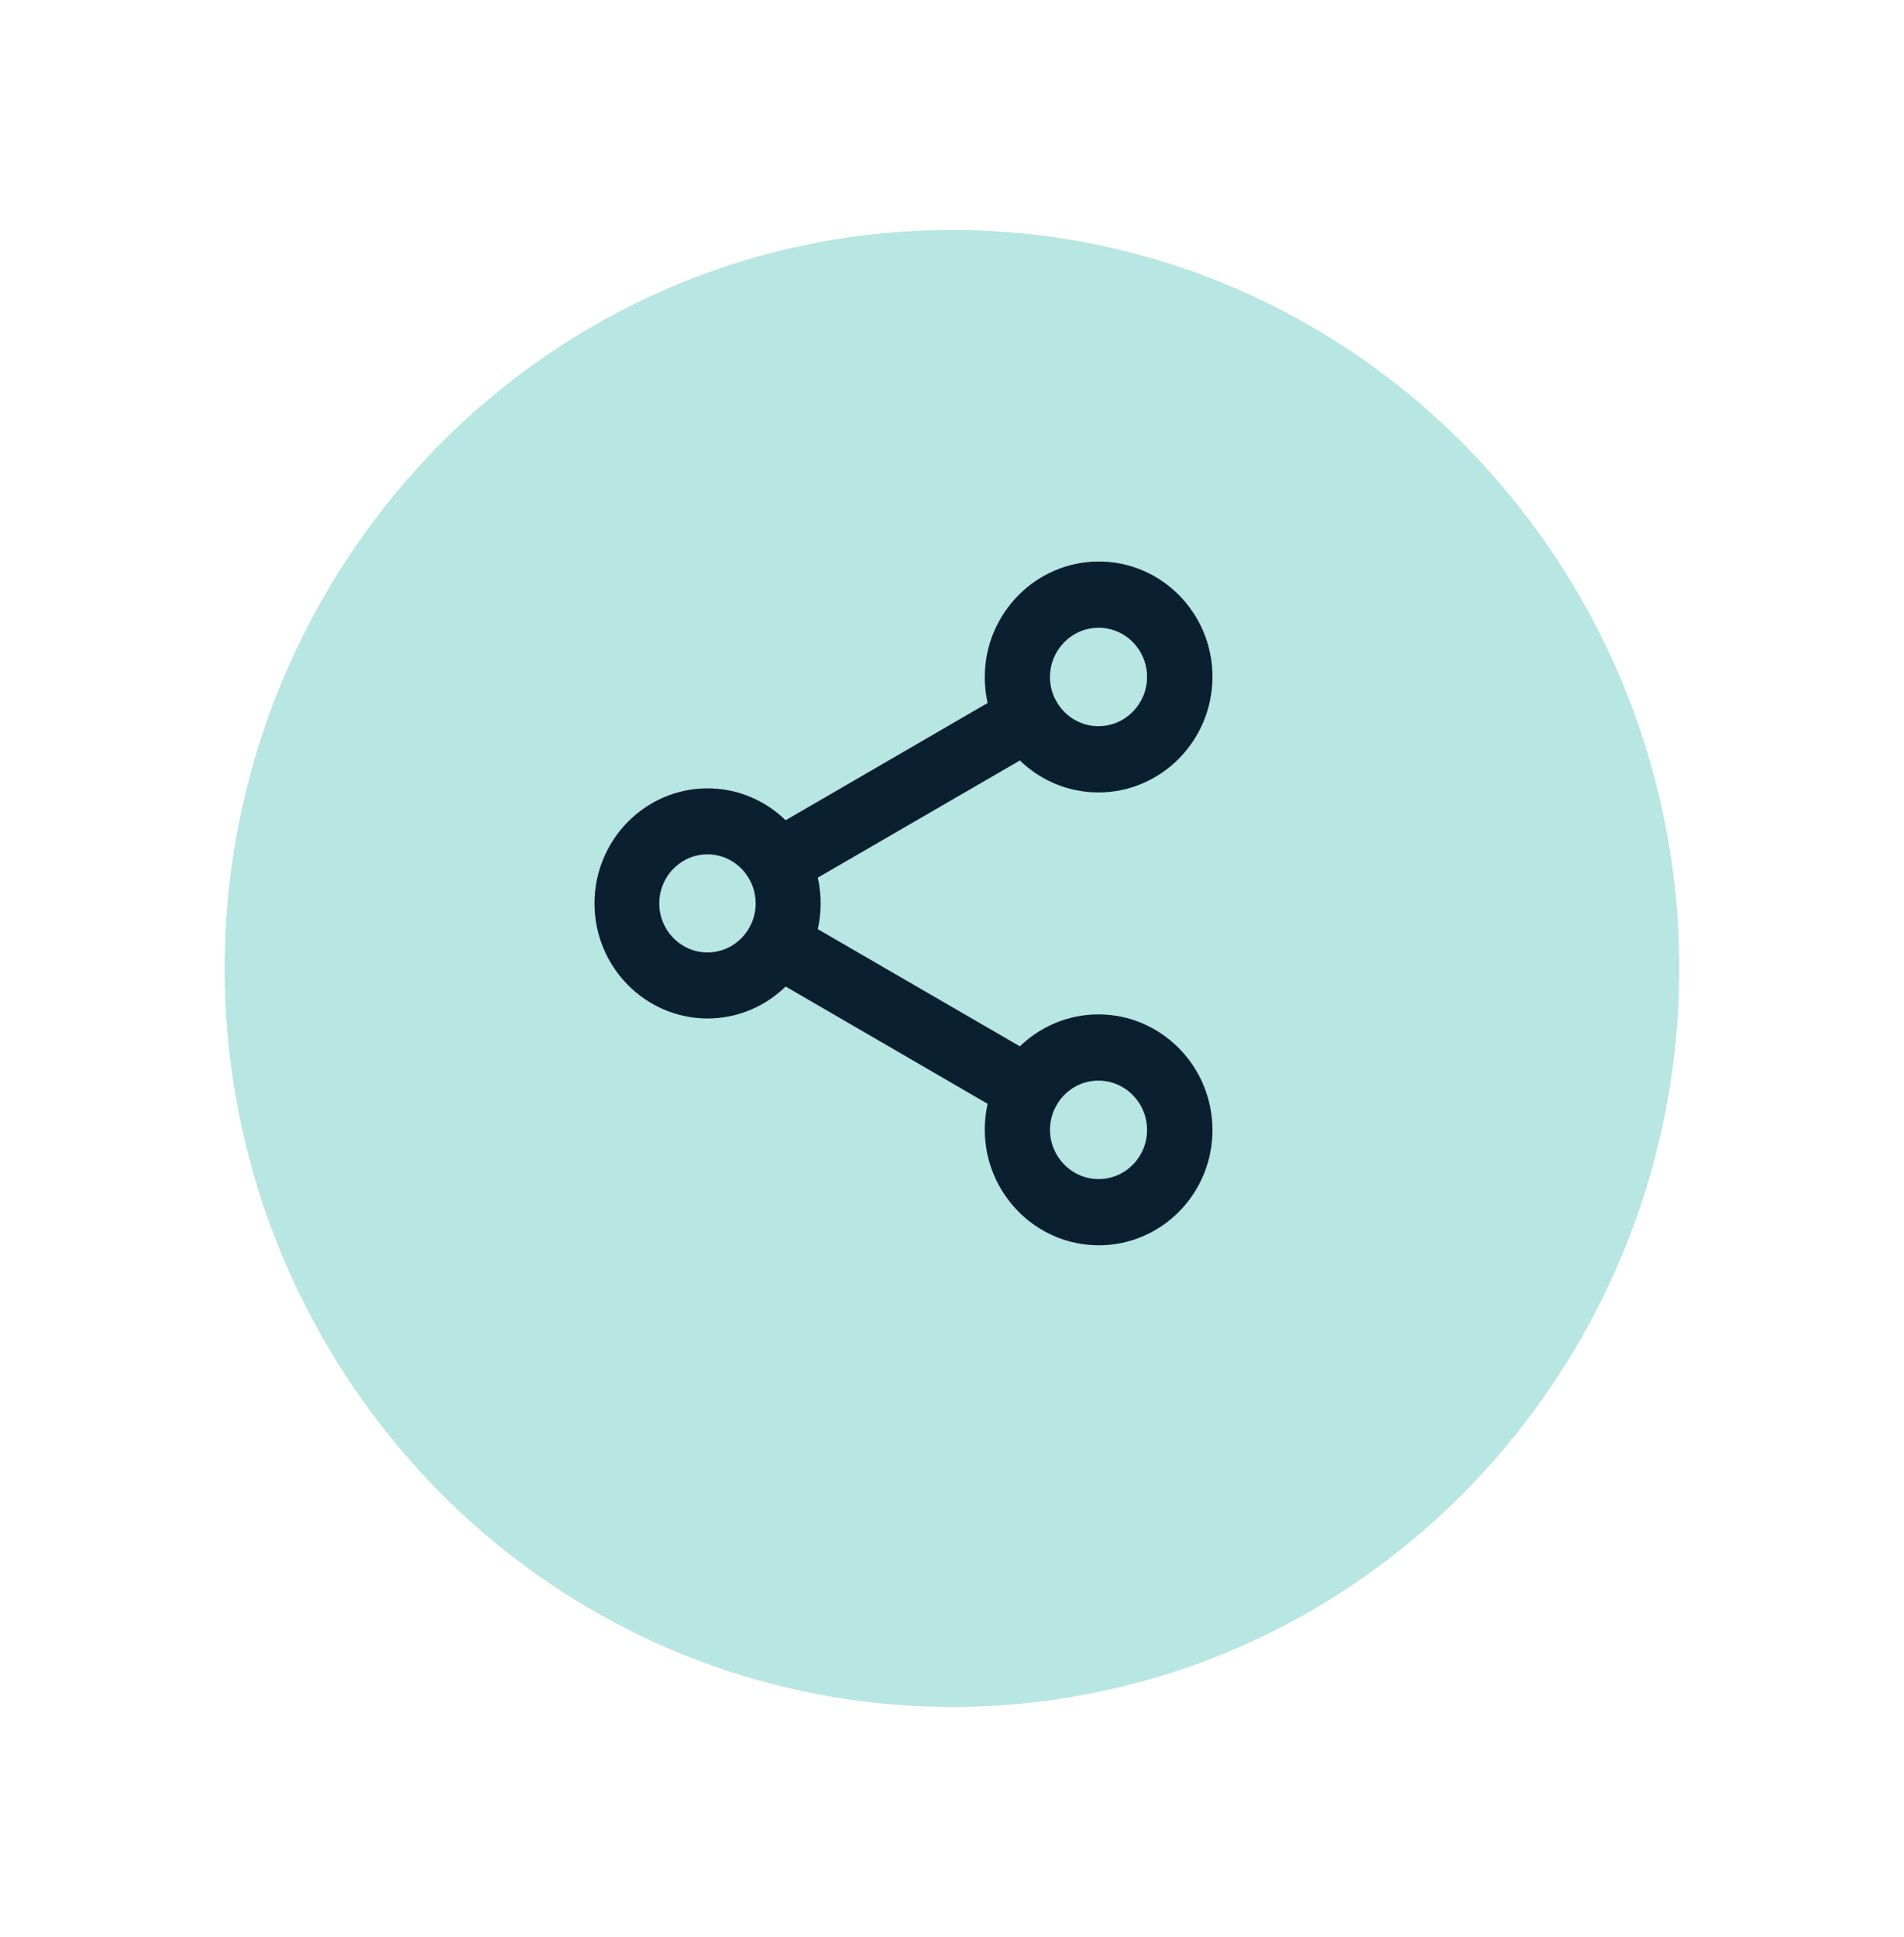 <svg xmlns="http://www.w3.org/2000/svg" xmlns:xlink="http://www.w3.org/1999/xlink" width="76.106" height="77.38" viewBox="0 0 76.106 77.38">
  <defs>
    <filter id="Ellipse_331" x="0" y="0" width="76.106" height="77.38" filterUnits="userSpaceOnUse">
      <feOffset dy="3" input="SourceAlpha"/>
      <feGaussianBlur stdDeviation="3" result="blur"/>
      <feFlood flood-opacity="0.161"/>
      <feComposite operator="in" in2="blur"/>
      <feComposite in="SourceGraphic"/>
    </filter>
  </defs>
  <g id="Group_2566" data-name="Group 2566" transform="translate(-94 -272.62)">
    <g transform="matrix(1, 0, 0, 1, 94, 272.62)" filter="url(#Ellipse_331)">
      <path id="Ellipse_331-2" data-name="Ellipse 331" d="M37.867,6.19A28.58,28.58,0,0,1,49.2,8.44a29.072,29.072,0,0,1,9.3,6.3,29.77,29.77,0,0,1,0,41.909,29.072,29.072,0,0,1-9.3,6.3A28.741,28.741,0,0,1,26.587,62.8a29.087,29.087,0,0,1-9.17-6.349,29.773,29.773,0,0,1,0-41.531,29.087,29.087,0,0,1,9.17-6.349A28.586,28.586,0,0,1,37.867,6.19Z" fill="#b8e6e2"/>
    </g>
    <g id="share_2_" data-name="share (2)" transform="translate(117.763 295.039)">
      <g id="Path_44" data-name="Path 44" transform="translate(15.6 0)" fill="#0a1f30">
        <path d="M4.546,8.739a3.982,3.982,0,0,1-1.576-.322,4.059,4.059,0,0,1-1.288-.88,4.142,4.142,0,0,1,0-5.809A4.081,4.081,0,0,1,2.969.843,4,4,0,0,1,6.124.834a4.059,4.059,0,0,1,1.291.879,4.142,4.142,0,0,1,0,5.816,4.081,4.081,0,0,1-1.291.884A3.991,3.991,0,0,1,4.546,8.739Zm0-6.579a2.4,2.4,0,0,0-.946.2,2.449,2.449,0,0,0-.773.531,2.483,2.483,0,0,0,0,3.487A2.436,2.436,0,0,0,3.6,6.9a2.4,2.4,0,0,0,1.892,0,2.449,2.449,0,0,0,.774-.53,2.483,2.483,0,0,0,0-3.489,2.435,2.435,0,0,0-.774-.527A2.389,2.389,0,0,0,4.546,2.159Z" stroke="none"/>
        <path d="M 4.546 9.239 C 3.919 9.24 3.321 9.111 2.777 8.878 C 2.233 8.645 1.743 8.308 1.332 7.891 C 0.921 7.474 0.588 6.978 0.357 6.427 C 0.127 5.876 -3.053966065635905e-05 5.271 -3.053966065635905e-05 4.636 C -3.053966065635905e-05 4 0.127 3.394 0.357 2.843 C 0.588 2.291 0.921 1.793 1.332 1.375 C 1.743 0.957 2.233 0.617 2.777 0.382 C 3.321 0.147 3.919 0.016 4.546 0.014 C 5.173 0.012 5.772 0.139 6.316 0.372 C 6.861 0.604 7.352 0.941 7.765 1.358 C 8.177 1.774 8.511 2.271 8.742 2.823 C 8.973 3.374 9.101 3.981 9.101 4.617 C 9.101 5.254 8.973 5.861 8.742 6.414 C 8.511 6.966 8.177 7.464 7.765 7.883 C 7.352 8.301 6.861 8.64 6.316 8.874 C 5.772 9.109 5.173 9.239 4.546 9.239 Z M 4.546 1.015 C 4.055 1.017 3.587 1.119 3.161 1.303 C 2.735 1.487 2.352 1.753 2.03 2.081 C 1.707 2.408 1.447 2.798 1.266 3.23 C 1.086 3.662 0.986 4.136 0.986 4.634 C 0.986 5.131 1.086 5.605 1.266 6.036 C 1.447 6.468 1.707 6.856 2.03 7.182 C 2.352 7.509 2.735 7.773 3.161 7.955 C 3.587 8.138 4.055 8.238 4.546 8.238 C 5.037 8.237 5.505 8.135 5.932 7.952 C 6.358 7.768 6.742 7.503 7.065 7.175 C 7.388 6.848 7.65 6.458 7.83 6.025 C 8.011 5.593 8.111 5.118 8.111 4.619 C 8.111 4.121 8.011 3.647 7.83 3.215 C 7.65 2.783 7.388 2.394 7.065 2.068 C 6.742 1.742 6.358 1.478 5.932 1.296 C 5.505 1.114 5.037 1.014 4.546 1.015 Z M 4.546 7.595 C 4.142 7.595 3.758 7.512 3.408 7.363 C 3.058 7.213 2.742 6.996 2.478 6.727 C 2.213 6.459 1.998 6.14 1.85 5.785 C 1.702 5.431 1.62 5.041 1.62 4.632 C 1.62 4.223 1.702 3.833 1.85 3.478 C 1.998 3.123 2.213 2.803 2.478 2.534 C 2.742 2.265 3.058 2.046 3.408 1.895 C 3.758 1.744 4.142 1.66 4.546 1.659 C 4.95 1.657 5.335 1.74 5.685 1.889 C 6.035 2.039 6.351 2.256 6.616 2.524 C 6.882 2.792 7.097 3.111 7.245 3.466 C 7.394 3.821 7.476 4.211 7.476 4.621 C 7.476 5.03 7.394 5.421 7.245 5.776 C 7.097 6.131 6.882 6.452 6.616 6.721 C 6.351 6.99 6.035 7.208 5.685 7.359 C 5.335 7.51 4.95 7.594 4.546 7.595 Z M 4.546 2.66 C 4.279 2.661 4.024 2.717 3.792 2.817 C 3.56 2.917 3.351 3.062 3.175 3.24 C 3 3.418 2.858 3.63 2.76 3.866 C 2.661 4.101 2.607 4.359 2.607 4.63 C 2.607 4.901 2.661 5.16 2.76 5.394 C 2.858 5.629 3 5.841 3.175 6.019 C 3.351 6.196 3.56 6.34 3.792 6.439 C 4.024 6.539 4.279 6.593 4.546 6.593 C 4.813 6.592 5.068 6.537 5.3 6.437 C 5.533 6.337 5.742 6.192 5.917 6.014 C 6.093 5.836 6.235 5.623 6.334 5.388 C 6.432 5.153 6.487 4.894 6.487 4.623 C 6.487 4.352 6.432 4.093 6.334 3.858 C 6.235 3.623 6.093 3.411 5.917 3.234 C 5.742 3.056 5.533 2.912 5.3 2.813 C 5.068 2.714 4.813 2.66 4.546 2.66 Z" stroke="none" fill="#0a1f30"/>
      </g>
      <g id="Path_45" data-name="Path 45" transform="translate(15.6 18.102)" fill="#0a1f30">
        <path d="M4.546,8.729A3.992,3.992,0,0,1,2.969,8.4a4.081,4.081,0,0,1-1.288-.885,4.138,4.138,0,0,1,0-5.809A4.059,4.059,0,0,1,2.969.827a4.005,4.005,0,0,1,3.154,0,4.082,4.082,0,0,1,1.291.884,4.138,4.138,0,0,1,0,5.816,4.058,4.058,0,0,1-1.291.879A3.982,3.982,0,0,1,4.546,8.729Zm0-6.579a2.389,2.389,0,0,0-.946.193,2.436,2.436,0,0,0-.773.528A2.481,2.481,0,0,0,3.6,6.888a2.4,2.4,0,0,0,1.892,0,2.435,2.435,0,0,0,.774-.527,2.481,2.481,0,0,0-.774-4.02A2.4,2.4,0,0,0,4.546,2.15Z" stroke="none"/>
        <path d="M 4.546 9.23 C 3.919 9.228 3.321 9.097 2.777 8.862 C 2.233 8.627 1.743 8.287 1.332 7.869 C 0.921 7.45 0.588 6.953 0.357 6.401 C 0.127 5.849 -3.053966065635905e-05 5.243 -3.053966065635905e-05 4.608 C -3.053966065635905e-05 3.973 0.127 3.368 0.357 2.817 C 0.588 2.266 0.921 1.77 1.332 1.353 C 1.743 0.936 2.233 0.599 2.777 0.366 C 3.321 0.133 3.919 0.004 4.546 0.004 C 5.173 0.005 5.772 0.135 6.316 0.369 C 6.861 0.604 7.352 0.943 7.765 1.361 C 8.177 1.78 8.511 2.278 8.742 2.83 C 8.973 3.383 9.101 3.99 9.101 4.626 C 9.101 5.263 8.973 5.869 8.742 6.421 C 8.511 6.973 8.177 7.469 7.765 7.886 C 7.352 8.303 6.861 8.64 6.316 8.872 C 5.772 9.104 5.173 9.232 4.546 9.23 Z M 4.546 1.006 C 4.055 1.006 3.587 1.106 3.161 1.289 C 2.735 1.471 2.352 1.735 2.03 2.061 C 1.707 2.388 1.447 2.776 1.266 3.208 C 1.086 3.639 0.986 4.113 0.986 4.61 C 0.986 5.108 1.086 5.582 1.266 6.014 C 1.447 6.446 1.707 6.836 2.03 7.163 C 2.352 7.491 2.735 7.756 3.161 7.94 C 3.587 8.124 4.055 8.227 4.546 8.228 C 5.037 8.23 5.505 8.13 5.932 7.948 C 6.358 7.766 6.742 7.502 7.065 7.176 C 7.388 6.85 7.65 6.461 7.83 6.029 C 8.011 5.597 8.111 5.123 8.111 4.624 C 8.111 4.126 8.011 3.651 7.83 3.219 C 7.65 2.786 7.388 2.396 7.065 2.069 C 6.742 1.741 6.358 1.476 5.932 1.292 C 5.505 1.109 5.037 1.007 4.546 1.006 Z M 4.546 7.585 C 4.142 7.584 3.758 7.5 3.408 7.349 C 3.058 7.198 2.742 6.979 2.478 6.71 C 2.213 6.441 1.998 6.121 1.85 5.765 C 1.702 5.41 1.62 5.02 1.62 4.611 C 1.62 4.203 1.702 3.813 1.85 3.458 C 1.998 3.104 2.213 2.785 2.478 2.516 C 2.742 2.248 3.058 2.031 3.408 1.881 C 3.758 1.731 4.142 1.649 4.546 1.649 C 4.95 1.65 5.335 1.734 5.685 1.884 C 6.035 2.035 6.351 2.253 6.616 2.523 C 6.882 2.792 7.097 3.112 7.245 3.468 C 7.394 3.823 7.476 4.214 7.476 4.623 C 7.476 5.033 7.394 5.423 7.245 5.778 C 7.097 6.132 6.882 6.452 6.616 6.72 C 6.351 6.988 6.035 7.205 5.685 7.355 C 5.335 7.504 4.95 7.586 4.546 7.585 Z M 4.546 2.651 C 4.279 2.651 4.024 2.705 3.792 2.805 C 3.56 2.904 3.351 3.048 3.175 3.225 C 3 3.403 2.858 3.614 2.76 3.849 C 2.661 4.084 2.607 4.342 2.607 4.613 C 2.607 4.884 2.661 5.143 2.76 5.378 C 2.858 5.613 3 5.826 3.175 6.004 C 3.351 6.182 3.56 6.327 3.792 6.427 C 4.024 6.527 4.279 6.583 4.546 6.584 C 4.813 6.584 5.068 6.53 5.3 6.431 C 5.533 6.332 5.742 6.188 5.917 6.01 C 6.093 5.833 6.235 5.621 6.334 5.386 C 6.432 5.151 6.487 4.892 6.487 4.621 C 6.487 4.35 6.432 4.091 6.334 3.856 C 6.235 3.62 6.093 3.408 5.917 3.23 C 5.742 3.051 5.533 2.907 5.3 2.807 C 5.068 2.707 4.813 2.651 4.546 2.651 Z" stroke="none" fill="#0a1f30"/>
      </g>
      <g id="Path_46" data-name="Path 46" transform="translate(0 9.071)" fill="#0a1f30">
        <path d="M4.515,8.7a3.948,3.948,0,0,1-1.566-.324A4.041,4.041,0,0,1,1.67,7.5a4.135,4.135,0,0,1,0-5.789A4.041,4.041,0,0,1,2.949.828a3.965,3.965,0,0,1,3.133,0A4.041,4.041,0,0,1,7.364,1.7a4.135,4.135,0,0,1,0,5.8,4.041,4.041,0,0,1-1.282.878A3.948,3.948,0,0,1,4.515,8.7Zm0-6.557a2.369,2.369,0,0,0-.939.194,2.425,2.425,0,0,0-.768.528,2.481,2.481,0,0,0,0,3.475,2.425,2.425,0,0,0,.768.528,2.379,2.379,0,0,0,1.879,0,2.425,2.425,0,0,0,.769-.527,2.481,2.481,0,0,0,0-3.477,2.425,2.425,0,0,0-.769-.527A2.368,2.368,0,0,0,4.515,2.143Z" stroke="none"/>
        <path d="M 4.515 9.199 C 3.892 9.198 3.298 9.068 2.758 8.835 C 2.218 8.602 1.732 8.265 1.323 7.848 C 0.914 7.432 0.584 6.937 0.355 6.388 C 0.126 5.838 -4.933755008096341e-06 5.235 -4.933755008096341e-06 4.602 C -4.933755008096341e-06 3.969 0.126 3.365 0.355 2.816 C 0.584 2.266 0.914 1.771 1.323 1.355 C 1.732 0.939 2.218 0.601 2.758 0.368 C 3.298 0.135 3.892 0.005 4.515 0.005 C 5.138 0.004 5.732 0.132 6.273 0.365 C 6.814 0.597 7.302 0.934 7.711 1.35 C 8.121 1.766 8.453 2.262 8.682 2.812 C 8.912 3.362 9.039 3.967 9.039 4.602 C 9.039 5.236 8.912 5.841 8.682 6.391 C 8.453 6.941 8.121 7.437 7.711 7.853 C 7.302 8.269 6.814 8.606 6.273 8.838 C 5.732 9.071 5.138 9.199 4.515 9.199 Z M 4.515 1.003 C 4.027 1.003 3.562 1.105 3.139 1.287 C 2.717 1.47 2.336 1.734 2.016 2.059 C 1.696 2.385 1.437 2.773 1.258 3.203 C 1.079 3.633 0.98 4.106 0.98 4.602 C 0.98 5.097 1.079 5.57 1.258 6 C 1.437 6.43 1.696 6.818 2.016 7.144 C 2.336 7.469 2.717 7.733 3.139 7.916 C 3.562 8.099 4.027 8.2 4.515 8.2 C 5.003 8.201 5.468 8.1 5.891 7.918 C 6.315 7.736 6.696 7.472 7.017 7.146 C 7.337 6.821 7.597 6.433 7.777 6.002 C 7.956 5.571 8.056 5.098 8.056 4.602 C 8.056 4.105 7.956 3.632 7.777 3.201 C 7.597 2.77 7.337 2.383 7.017 2.057 C 6.696 1.731 6.315 1.467 5.891 1.285 C 5.468 1.103 5.003 1.002 4.515 1.003 Z M 4.515 7.559 C 4.114 7.559 3.732 7.476 3.384 7.326 C 3.037 7.176 2.724 6.959 2.461 6.691 C 2.198 6.423 1.985 6.105 1.837 5.751 C 1.69 5.398 1.609 5.009 1.609 4.602 C 1.609 4.194 1.69 3.806 1.837 3.452 C 1.985 3.098 2.198 2.78 2.461 2.512 C 2.724 2.244 3.037 2.027 3.384 1.877 C 3.732 1.727 4.114 1.644 4.515 1.644 C 4.916 1.643 5.298 1.726 5.646 1.876 C 5.994 2.026 6.308 2.242 6.571 2.51 C 6.835 2.778 7.048 3.097 7.195 3.451 C 7.343 3.805 7.425 4.194 7.425 4.602 C 7.425 5.01 7.343 5.399 7.195 5.752 C 7.048 6.106 6.835 6.425 6.571 6.693 C 6.308 6.961 5.994 7.178 5.646 7.327 C 5.298 7.477 4.916 7.56 4.515 7.559 Z M 4.515 2.642 C 4.249 2.642 3.996 2.697 3.766 2.797 C 3.536 2.896 3.328 3.04 3.154 3.217 C 2.979 3.394 2.838 3.606 2.741 3.84 C 2.643 4.074 2.589 4.332 2.589 4.602 C 2.589 4.872 2.643 5.129 2.741 5.363 C 2.838 5.598 2.979 5.809 3.154 5.986 C 3.328 6.164 3.536 6.307 3.766 6.407 C 3.996 6.506 4.249 6.561 4.515 6.561 C 4.78 6.561 5.034 6.506 5.264 6.407 C 5.495 6.308 5.702 6.164 5.877 5.987 C 6.051 5.81 6.193 5.598 6.29 5.364 C 6.388 5.129 6.442 4.872 6.442 4.602 C 6.442 4.331 6.388 4.074 6.29 3.839 C 6.193 3.605 6.051 3.394 5.877 3.216 C 5.702 3.039 5.495 2.895 5.264 2.796 C 5.034 2.697 4.78 2.642 4.515 2.642 Z" stroke="none" fill="#0a1f30"/>
      </g>
      <g id="Path_47" data-name="Path 47" transform="translate(6.02 4.925)" fill="#0a1f30">
        <path d="M1.3,7.95a.8.8,0,0,1-.7-.413.832.832,0,0,1,.06-.9A.807.807,0,0,1,.9,6.418l10-5.8A.8.8,0,0,1,11.8.675a.811.811,0,0,1,.211.246.833.833,0,0,1-.06.907.813.813,0,0,1-.243.215l-10,5.8a.828.828,0,0,1-.1.047.8.8,0,0,1-.1.033.788.788,0,0,1-.2.027Z" stroke="none"/>
        <path d="M 1.302 8.449 L 1.302 8.449 C 1.185 8.449 1.07 8.433 0.96 8.403 C 0.85 8.373 0.745 8.328 0.648 8.27 C 0.55 8.213 0.46 8.142 0.38 8.06 C 0.3 7.979 0.23 7.886 0.173 7.783 C 0.13 7.707 0.095 7.627 0.069 7.546 C 0.042 7.464 0.023 7.38 0.013 7.296 C 0.002 7.211 2.285641858179588e-05 7.125 0.006 7.039 C 0.012 6.953 0.026 6.867 0.049 6.782 C 0.072 6.697 0.103 6.616 0.141 6.539 C 0.179 6.462 0.224 6.389 0.275 6.321 C 0.327 6.254 0.385 6.191 0.449 6.135 C 0.513 6.078 0.583 6.028 0.658 5.984 L 10.658 0.182 C 10.707 0.153 10.757 0.128 10.809 0.106 C 10.861 0.085 10.915 0.066 10.969 0.051 C 11.023 0.036 11.079 0.025 11.134 0.018 C 11.19 0.01 11.247 0.006 11.303 0.006 C 11.421 0.006 11.536 0.022 11.646 0.052 C 11.756 0.082 11.861 0.127 11.959 0.185 C 12.057 0.243 12.148 0.313 12.228 0.396 C 12.309 0.478 12.379 0.571 12.437 0.674 C 12.479 0.751 12.514 0.83 12.541 0.912 C 12.568 0.994 12.587 1.077 12.597 1.162 C 12.608 1.247 12.61 1.333 12.604 1.419 C 12.598 1.506 12.584 1.592 12.561 1.677 C 12.538 1.762 12.507 1.844 12.469 1.921 C 12.431 1.999 12.386 2.072 12.334 2.139 C 12.282 2.207 12.223 2.27 12.159 2.327 C 12.095 2.383 12.024 2.434 11.948 2.478 L 1.943 8.277 C 1.893 8.305 1.842 8.33 1.79 8.351 C 1.738 8.373 1.685 8.391 1.631 8.405 C 1.577 8.42 1.523 8.431 1.468 8.438 C 1.413 8.446 1.357 8.449 1.302 8.449 Z M 11.303 1.007 C 11.29 1.007 11.276 1.008 11.263 1.01 C 11.25 1.012 11.237 1.014 11.224 1.018 C 11.211 1.021 11.198 1.026 11.186 1.031 C 11.173 1.036 11.161 1.043 11.149 1.05 L 1.145 6.852 C 1.126 6.862 1.109 6.875 1.094 6.888 C 1.078 6.902 1.064 6.917 1.052 6.934 C 1.039 6.95 1.028 6.968 1.019 6.986 C 1.01 7.005 1.002 7.025 0.997 7.045 C 0.991 7.066 0.988 7.087 0.986 7.108 C 0.985 7.129 0.985 7.15 0.988 7.17 C 0.991 7.191 0.995 7.212 1.002 7.231 C 1.008 7.251 1.017 7.271 1.027 7.289 C 1.041 7.314 1.058 7.337 1.077 7.357 C 1.097 7.376 1.119 7.393 1.142 7.407 C 1.166 7.421 1.192 7.432 1.218 7.439 C 1.245 7.446 1.273 7.45 1.302 7.45 L 1.302 7.45 C 1.315 7.45 1.329 7.449 1.342 7.448 C 1.355 7.446 1.369 7.443 1.382 7.44 C 1.395 7.436 1.408 7.432 1.421 7.426 C 1.433 7.421 1.446 7.415 1.458 7.407 L 11.46 1.609 C 11.478 1.598 11.495 1.586 11.511 1.572 C 11.526 1.558 11.541 1.543 11.553 1.526 C 11.566 1.51 11.577 1.492 11.586 1.474 C 11.595 1.455 11.603 1.435 11.608 1.414 C 11.614 1.394 11.617 1.373 11.619 1.352 C 11.62 1.331 11.62 1.31 11.617 1.289 C 11.615 1.268 11.61 1.248 11.603 1.228 C 11.597 1.208 11.588 1.189 11.578 1.17 C 11.564 1.145 11.547 1.122 11.527 1.102 C 11.508 1.082 11.486 1.065 11.462 1.05 C 11.438 1.036 11.413 1.026 11.386 1.018 C 11.36 1.011 11.332 1.007 11.303 1.007 Z" stroke="none" fill="#0a1f30"/>
      </g>
      <g id="Path_48" data-name="Path 48" transform="translate(5.962 13.967)" fill="#0a1f30">
        <path d="M11.362,7.947a.789.789,0,0,1-.2-.027.8.8,0,0,1-.1-.034.817.817,0,0,1-.1-.048l-10-5.8A.807.807,0,0,1,.72,1.822.827.827,0,0,1,.583,1.54.831.831,0,0,1,.66.917.809.809,0,0,1,.87.671a.793.793,0,0,1,.889-.06l10,5.8a.813.813,0,0,1,.243.215.832.832,0,0,1,.06.907.818.818,0,0,1-.134.177.8.8,0,0,1-.571.237Z" stroke="none"/>
        <path d="M 11.362 8.447 L 11.362 8.447 L 11.362 8.447 C 11.305 8.447 11.249 8.443 11.194 8.436 C 11.138 8.428 11.083 8.417 11.029 8.402 C 10.975 8.387 10.921 8.369 10.869 8.347 C 10.817 8.325 10.766 8.3 10.717 8.272 L 0.718 2.469 C 0.562 2.379 0.432 2.262 0.33 2.125 C 0.228 1.989 0.154 1.835 0.11 1.672 C 0.066 1.509 0.052 1.338 0.072 1.167 C 0.092 0.997 0.145 0.828 0.233 0.67 C 0.29 0.567 0.36 0.474 0.44 0.393 C 0.52 0.311 0.61 0.24 0.707 0.183 C 0.804 0.125 0.909 0.08 1.019 0.05 C 1.129 0.019 1.243 0.003 1.359 0.003 C 1.416 0.003 1.472 0.007 1.527 0.015 C 1.583 0.022 1.638 0.033 1.692 0.048 C 1.746 0.062 1.8 0.081 1.852 0.102 C 1.904 0.124 1.954 0.149 2.003 0.178 L 12.008 5.976 C 12.164 6.067 12.295 6.185 12.398 6.322 C 12.501 6.458 12.575 6.613 12.619 6.777 C 12.664 6.94 12.677 7.112 12.657 7.283 C 12.638 7.453 12.585 7.623 12.496 7.781 C 12.438 7.884 12.367 7.977 12.287 8.059 C 12.206 8.141 12.116 8.211 12.018 8.269 C 11.92 8.326 11.814 8.371 11.704 8.401 C 11.594 8.432 11.479 8.447 11.362 8.447 Z M 1.359 1.002 C 1.331 1.002 1.304 1.006 1.277 1.013 C 1.251 1.021 1.225 1.031 1.202 1.045 C 1.178 1.059 1.157 1.076 1.137 1.096 C 1.118 1.116 1.101 1.138 1.088 1.163 C 1.066 1.202 1.053 1.243 1.048 1.285 C 1.043 1.326 1.046 1.368 1.057 1.408 C 1.067 1.448 1.085 1.485 1.11 1.518 C 1.135 1.551 1.166 1.58 1.204 1.602 L 11.207 7.403 C 11.219 7.41 11.231 7.416 11.244 7.422 C 11.256 7.427 11.269 7.432 11.282 7.435 C 11.295 7.439 11.308 7.441 11.322 7.443 C 11.335 7.445 11.348 7.446 11.362 7.446 L 11.362 7.446 C 11.39 7.446 11.418 7.442 11.445 7.435 C 11.472 7.428 11.498 7.417 11.521 7.403 C 11.545 7.389 11.567 7.372 11.587 7.352 C 11.606 7.332 11.623 7.309 11.637 7.284 C 11.659 7.246 11.672 7.205 11.677 7.163 C 11.682 7.122 11.678 7.08 11.668 7.04 C 11.657 7 11.639 6.963 11.614 6.929 C 11.589 6.896 11.557 6.867 11.519 6.845 L 1.516 1.045 C 1.504 1.038 1.491 1.032 1.478 1.026 C 1.466 1.021 1.453 1.017 1.44 1.013 C 1.427 1.009 1.414 1.007 1.4 1.005 C 1.387 1.003 1.373 1.002 1.359 1.002 Z" stroke="none" fill="#0a1f30"/>
      </g>
    </g>
  </g>
</svg>
